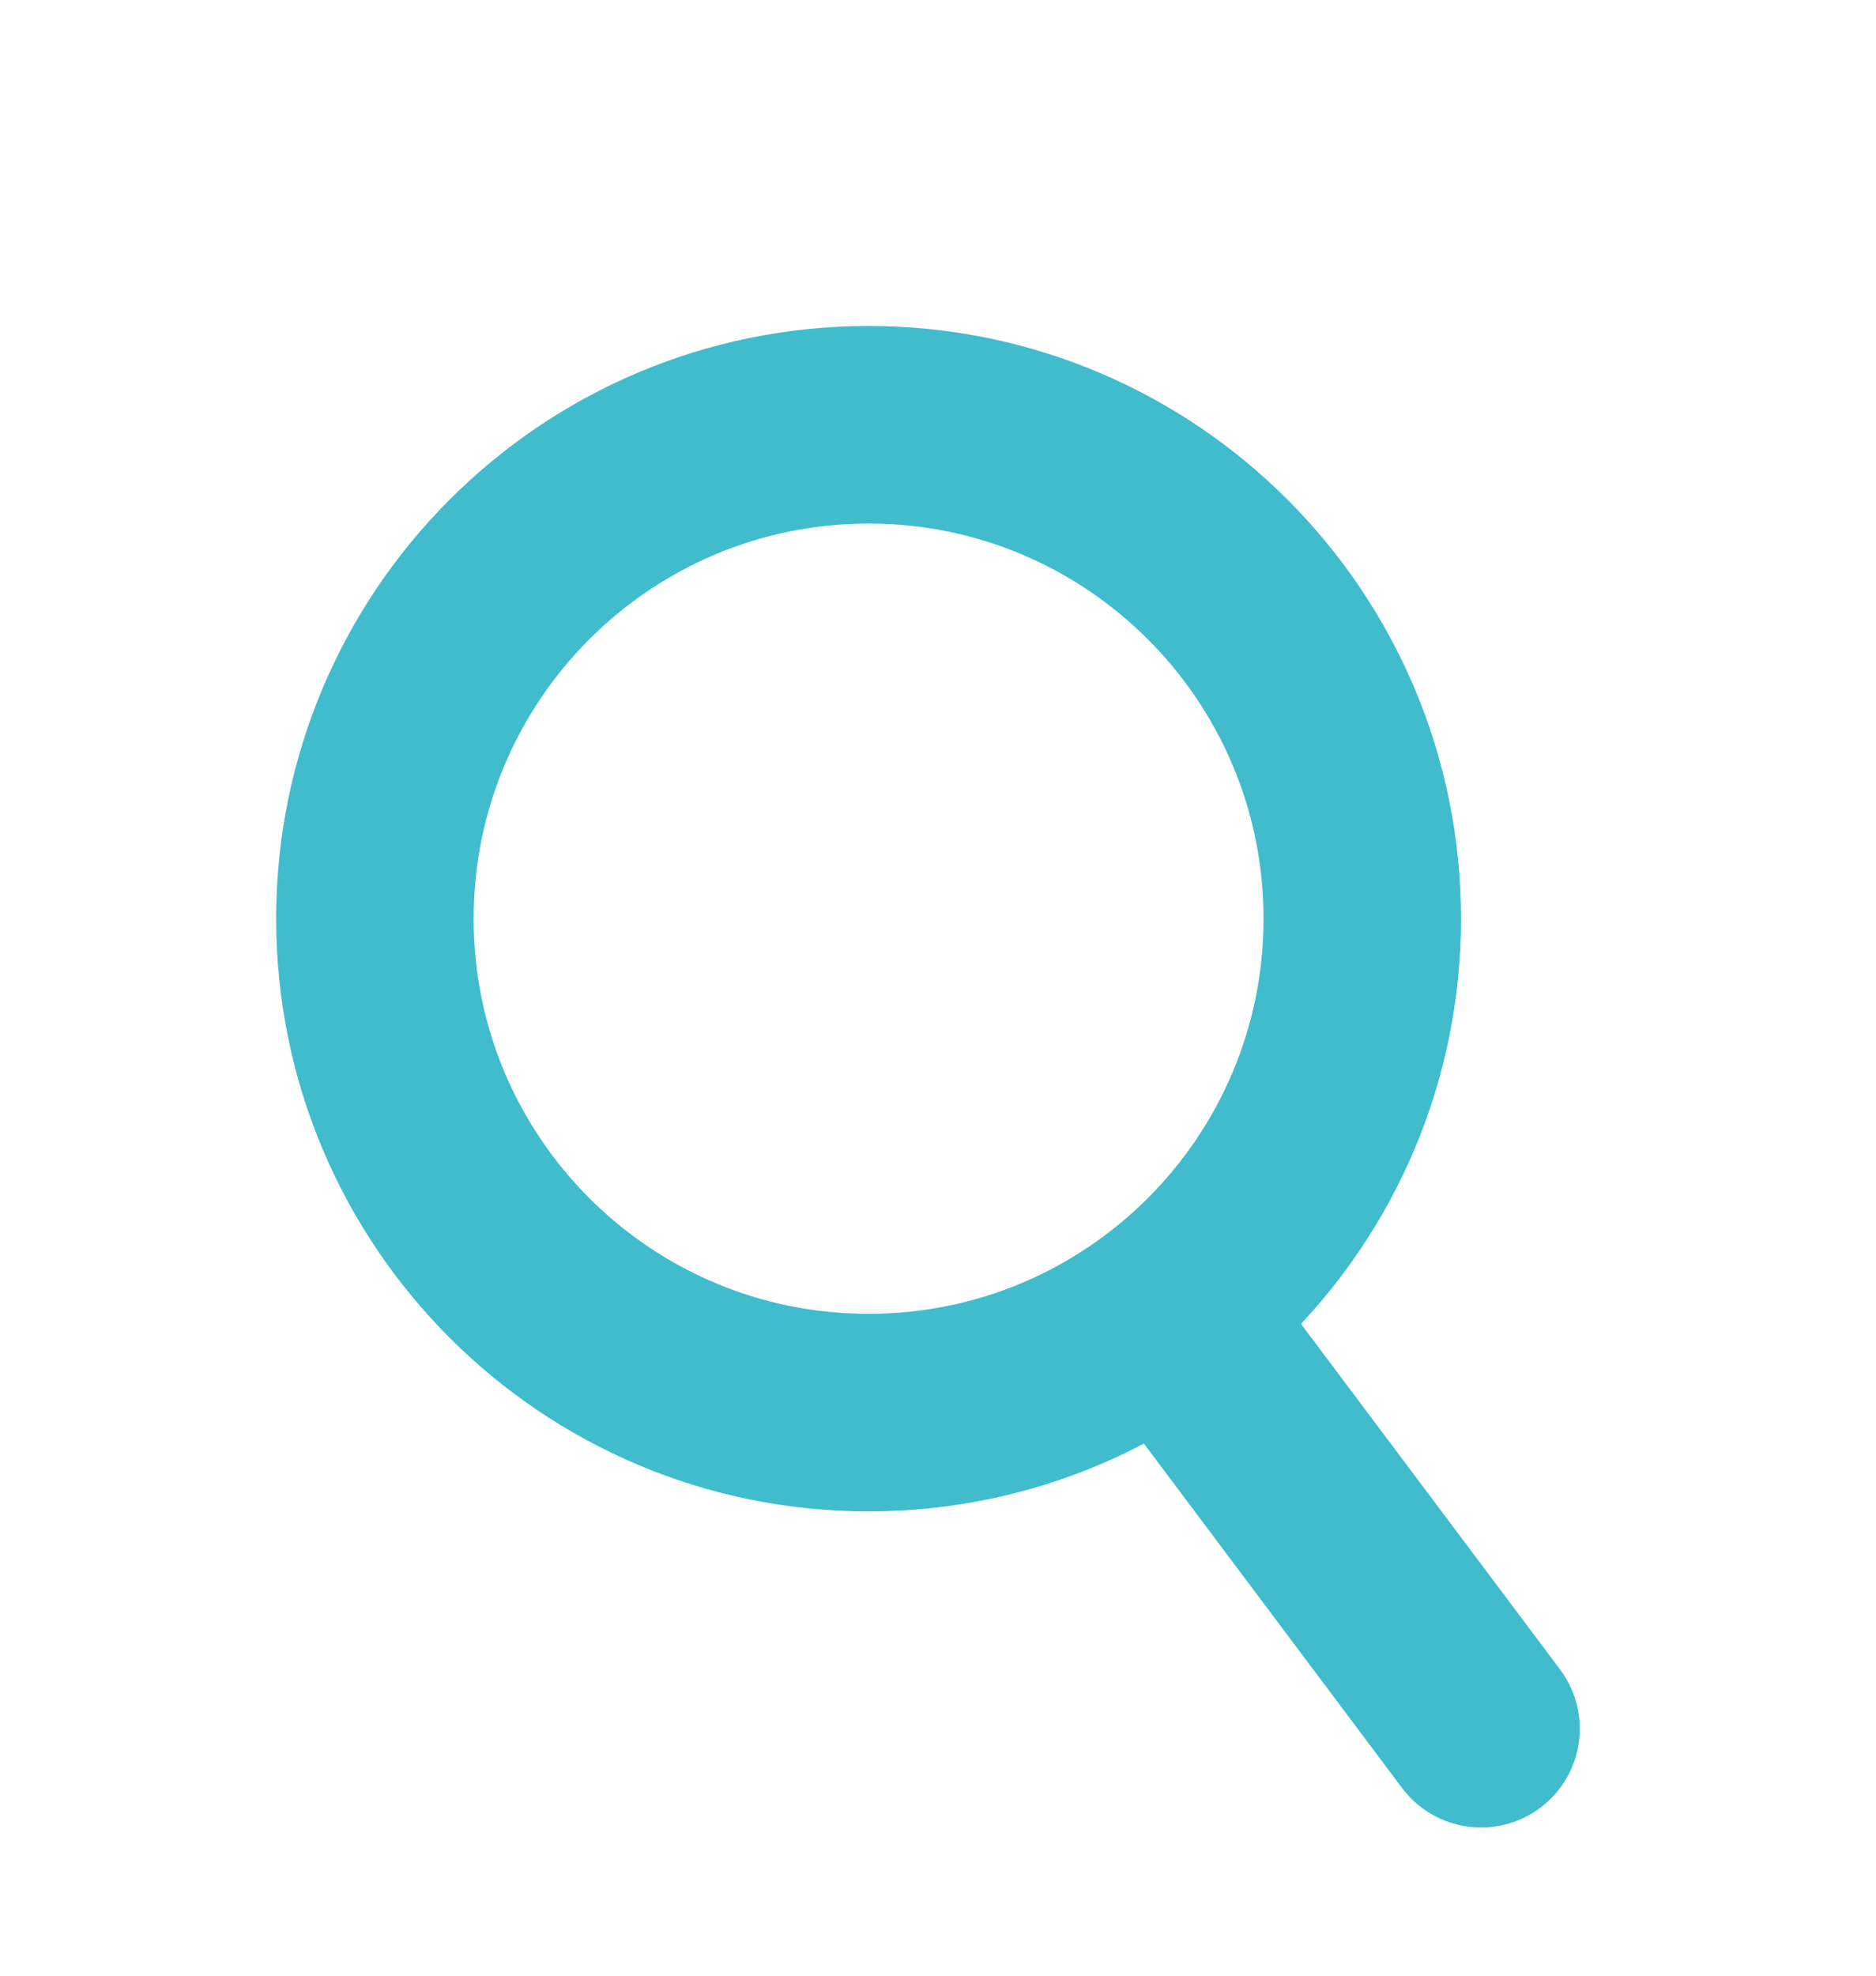 <svg width="19" height="20" viewBox="0 0 19 20" fill="none" xmlns="http://www.w3.org/2000/svg">
<path d="M8.797 14.3C11.558 14.3 13.797 12.062 13.797 9.3C13.797 6.539 11.558 4.3 8.797 4.3C6.035 4.3 3.797 6.539 3.797 9.3C3.797 12.062 6.035 14.3 8.797 14.3Z" stroke="#40BCCD" stroke-width="2" stroke-linecap="round" stroke-linejoin="round"/>
<path d="M15 17.5L12 13.5" stroke="#40BCCD" stroke-width="2" stroke-linecap="round" stroke-linejoin="round"/>
</svg>
